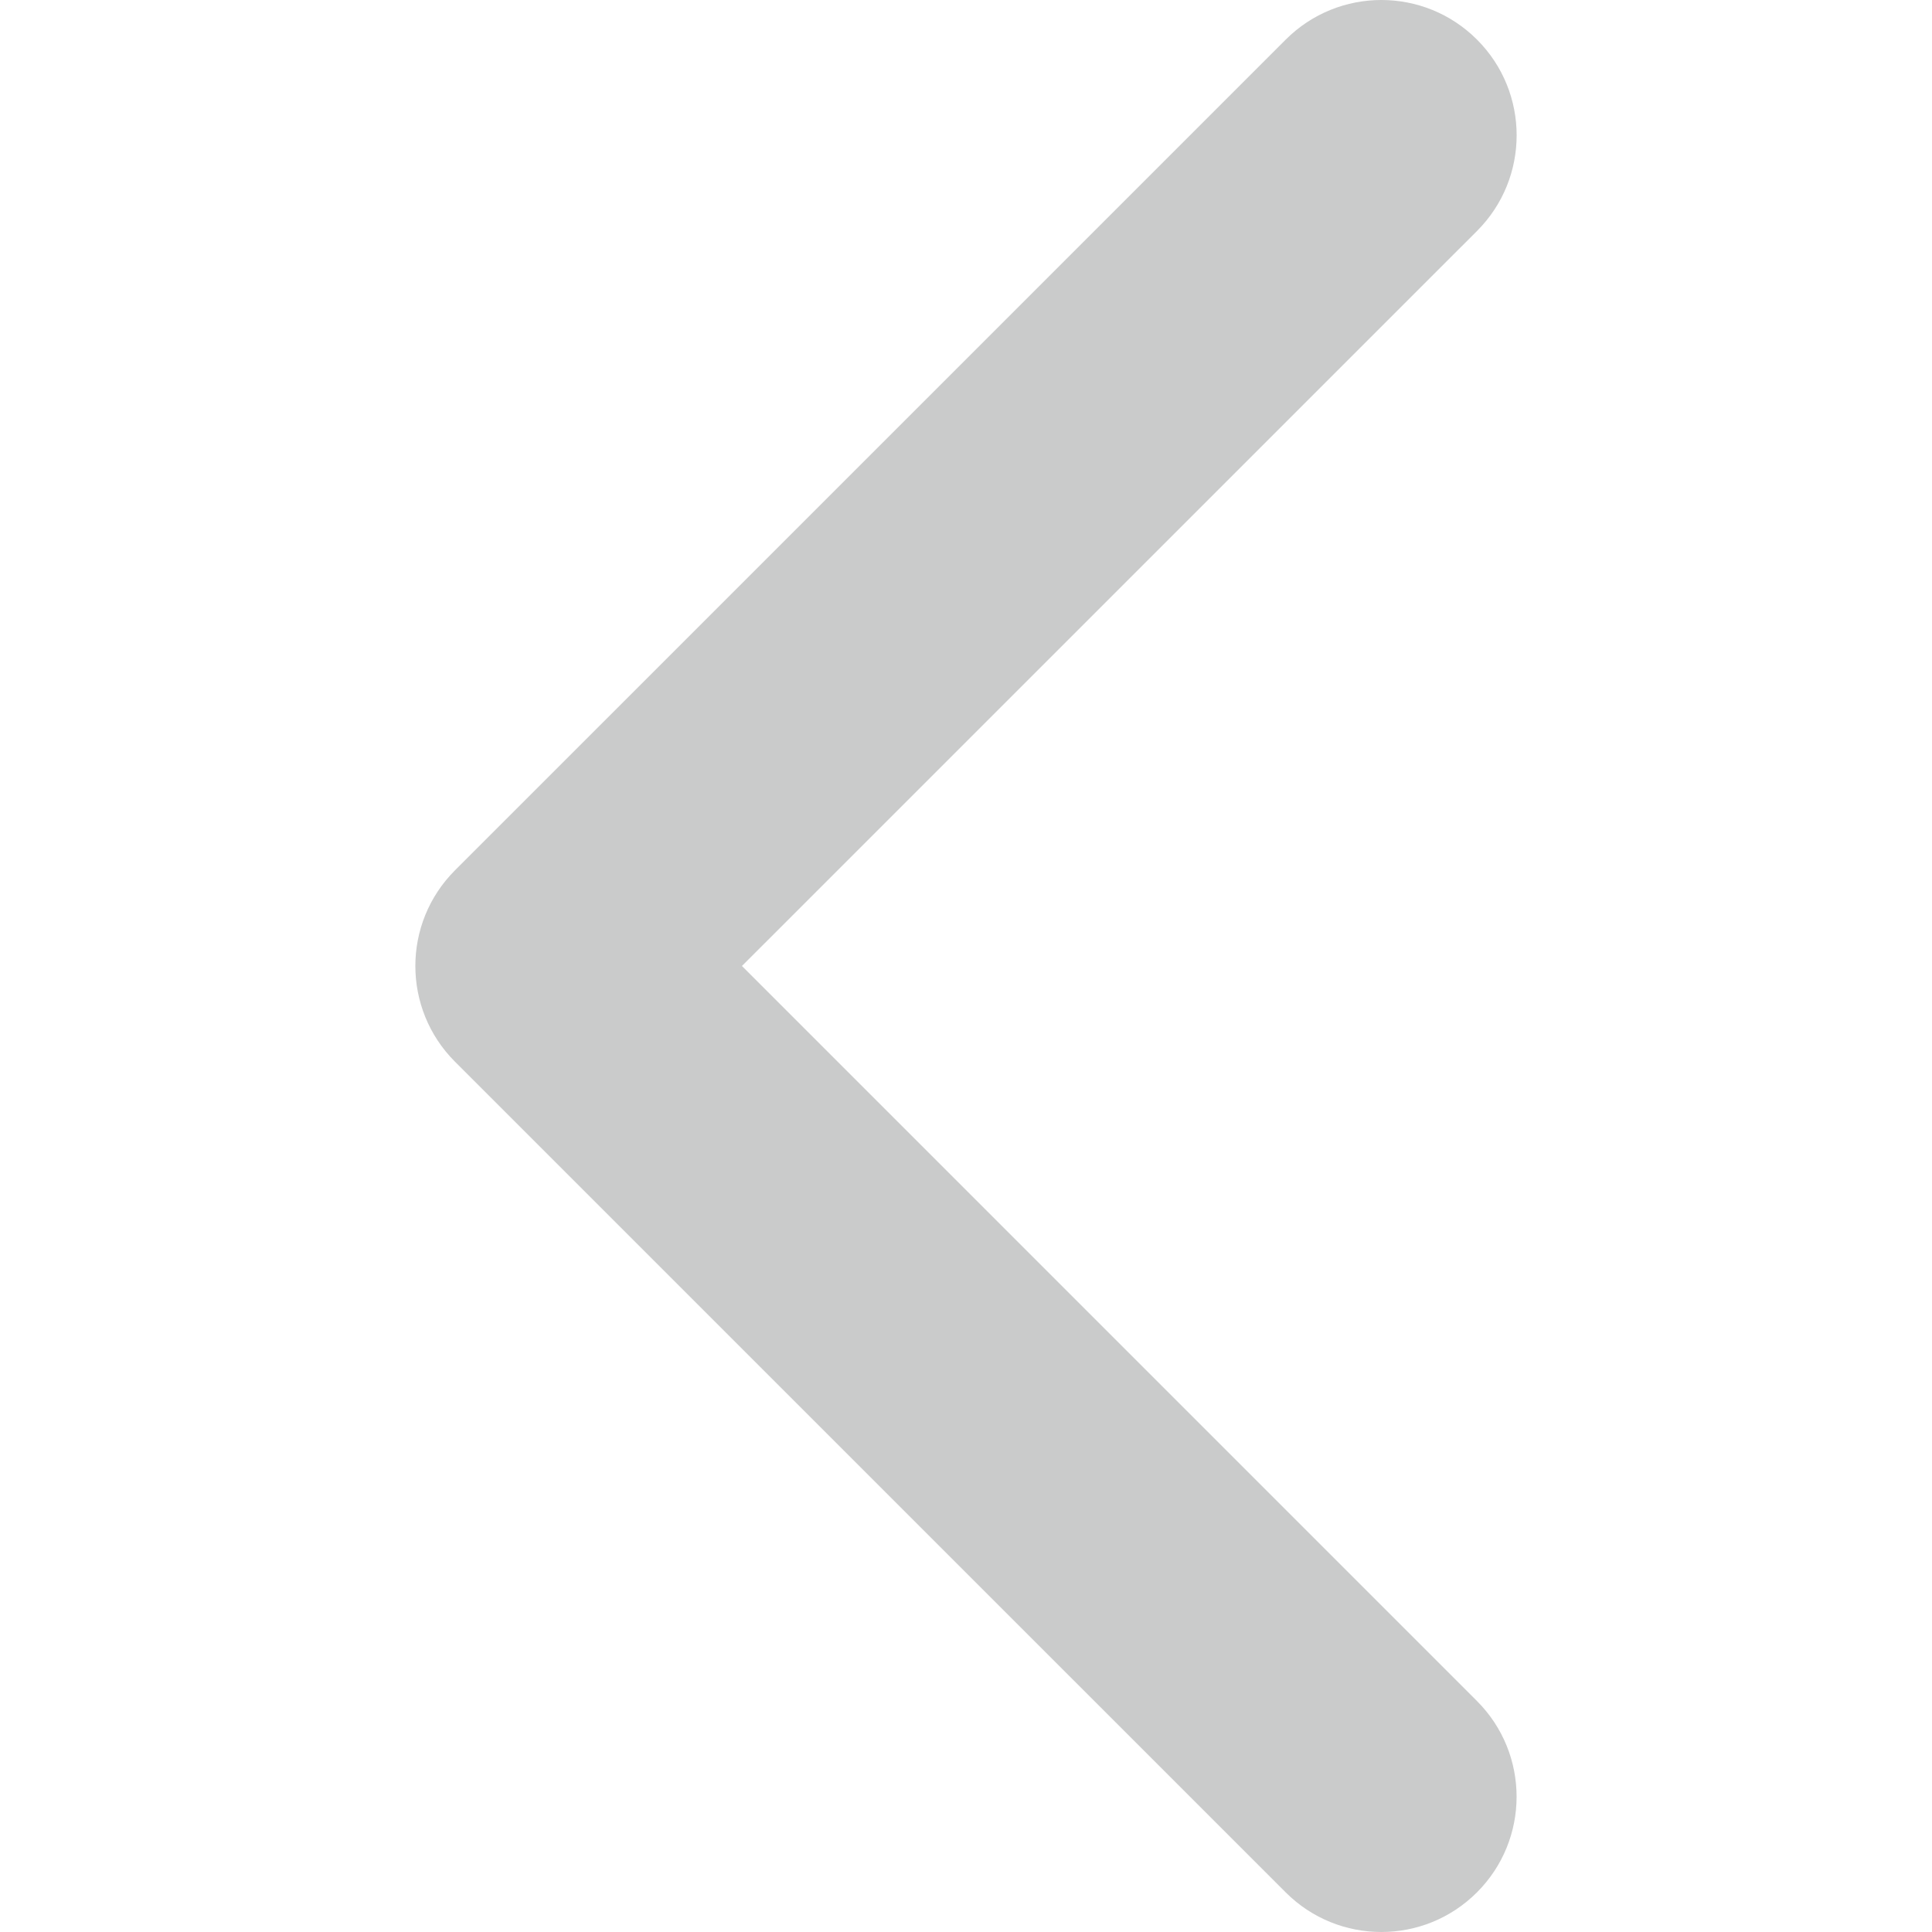 <svg xmlns="http://www.w3.org/2000/svg" width="512" height="512" viewBox="0 0 451.847 451.847"><path d="M97.14 225.92c0-8.095 3.092-16.192 9.26-22.366L300.69 9.27c12.358-12.36 32.396-12.36 44.75 0 12.354 12.354 12.354 32.388 0 44.748L173.525 225.92l171.903 171.91c12.354 12.353 12.354 32.39 0 44.743-12.354 12.365-32.386 12.365-44.745 0l-194.29-194.28c-6.167-6.178-9.252-14.275-9.252-22.373z" fill="#cacbcb"/></svg>
